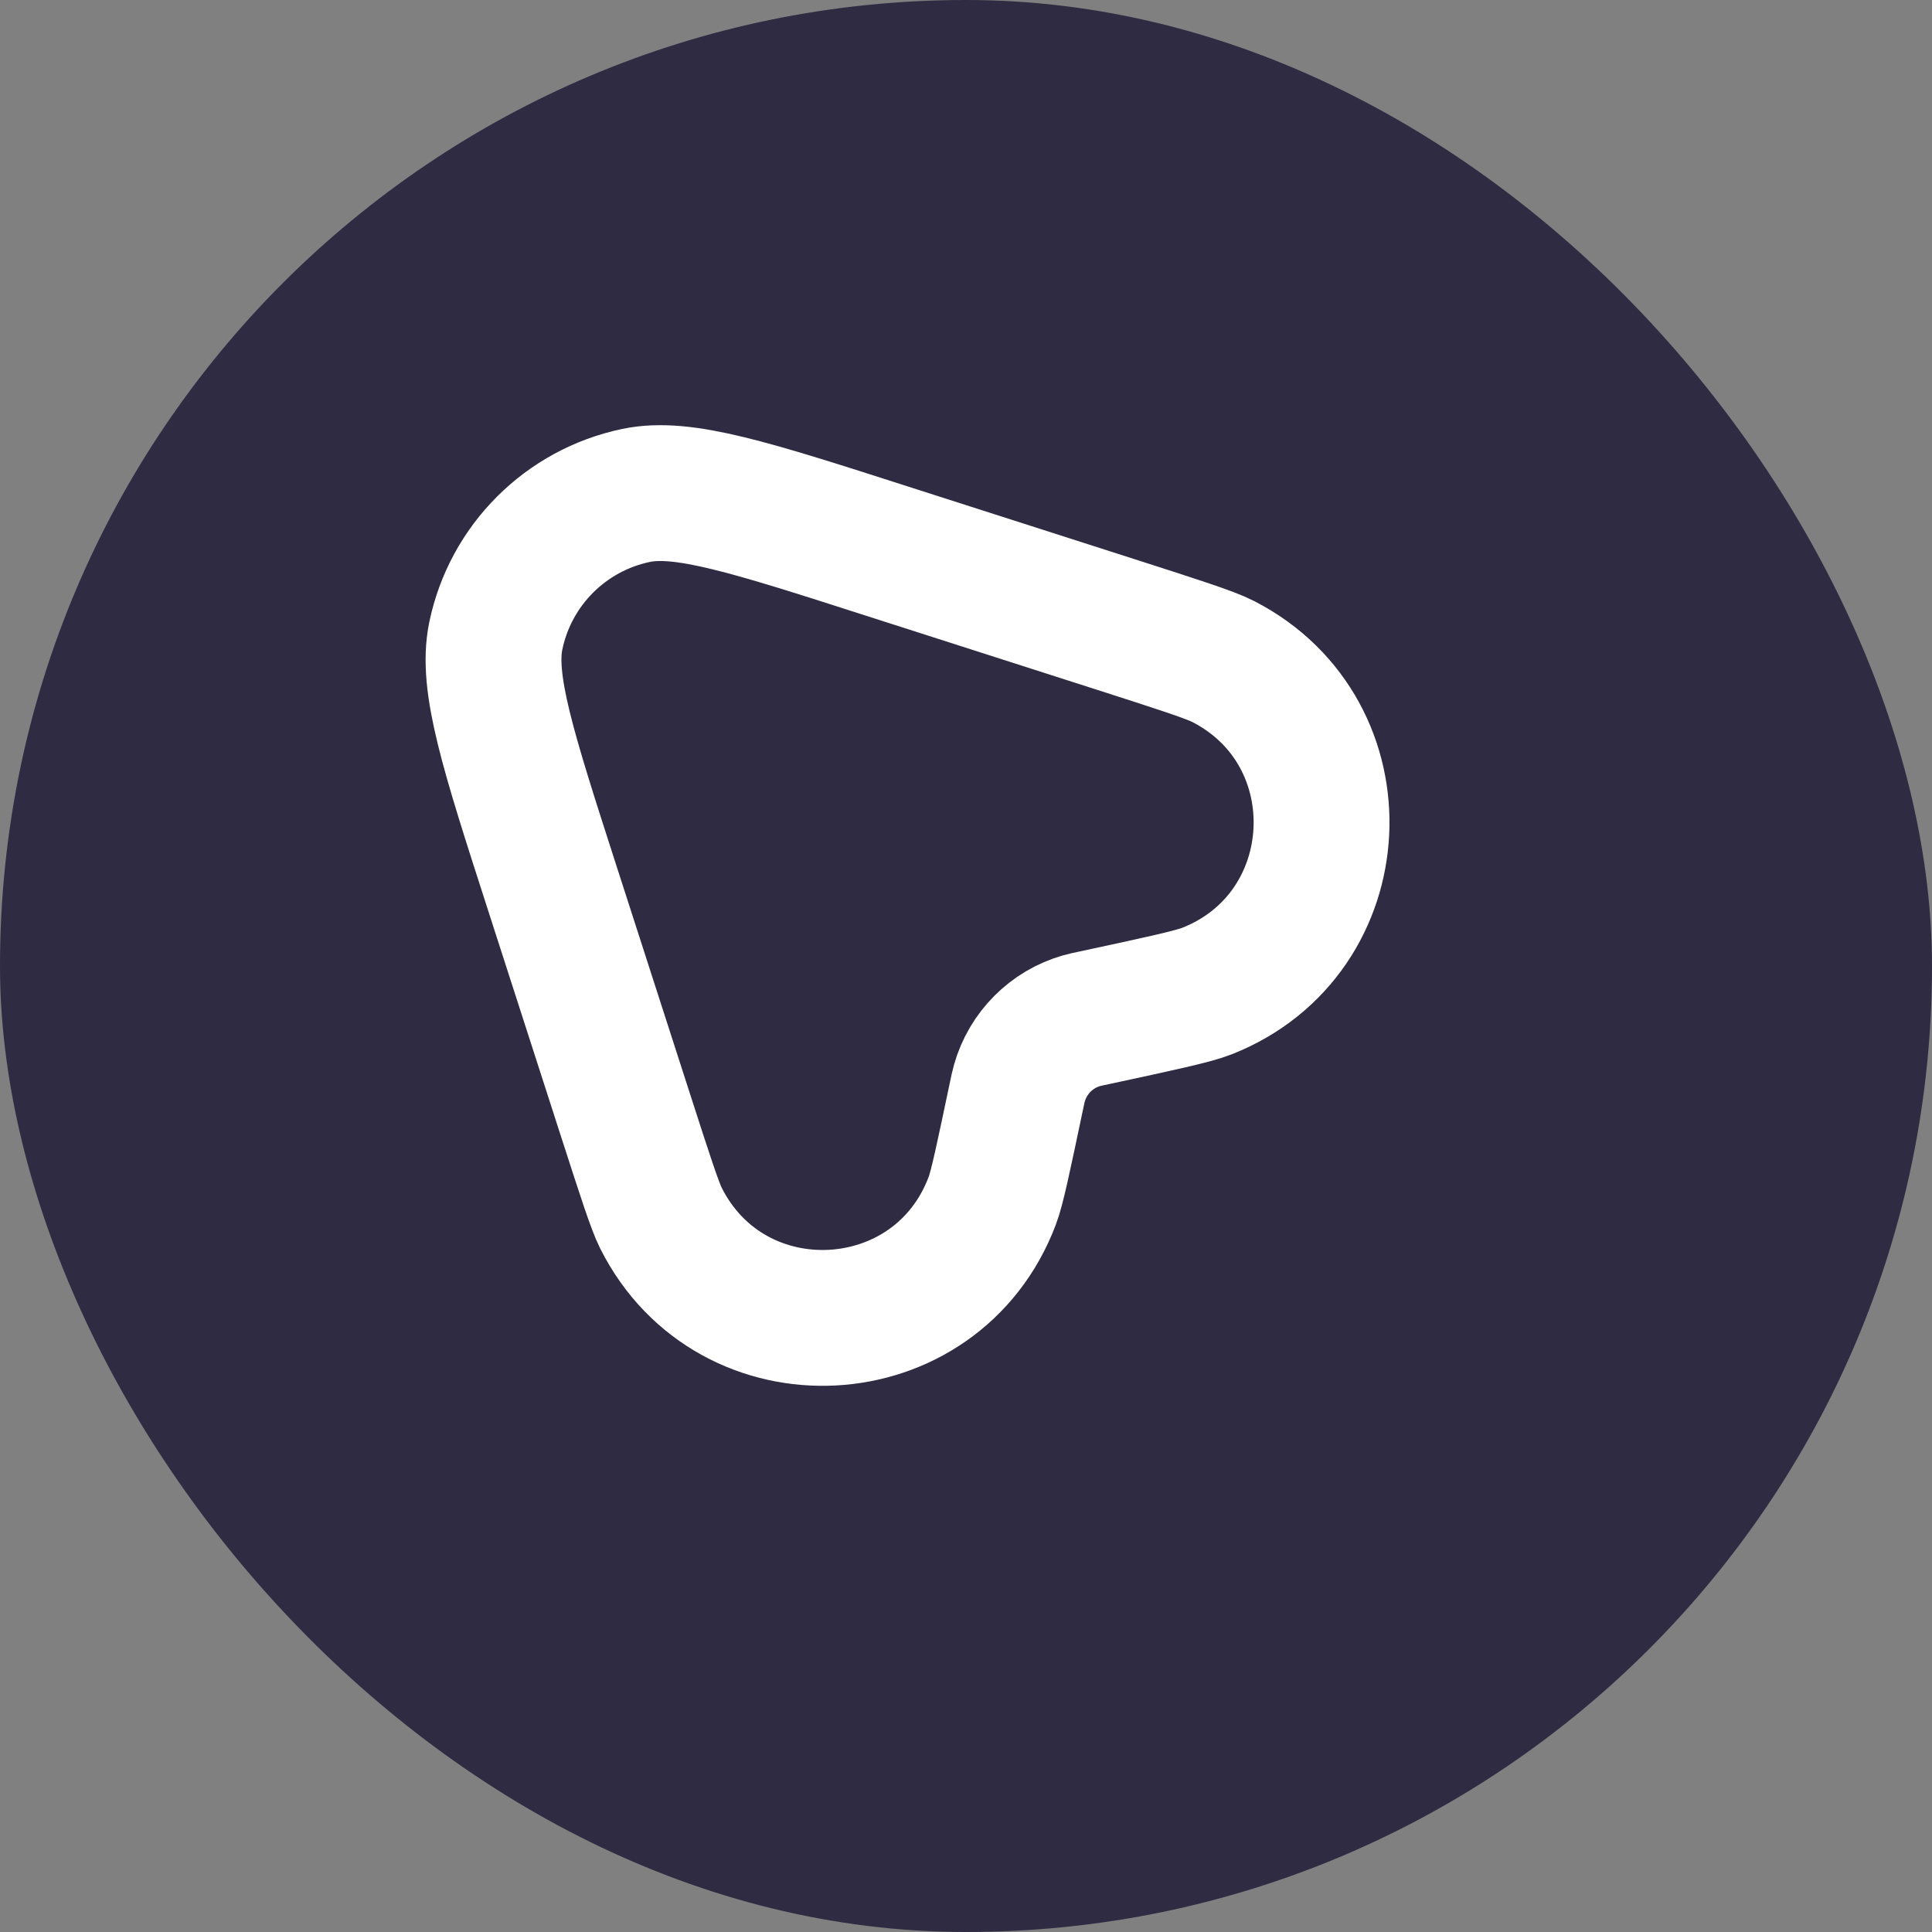 <svg width="32" height="32" viewBox="0 0 32 32" fill="none" xmlns="http://www.w3.org/2000/svg">
<rect x="0" y="0" width="32" height="32" fill="#808080" stroke="none"/>
<rect width="32" height="32" rx="16" fill="#2F2B42"/>
<path d="M9.139 14.684C8.414 12.434 8.051 11.308 8.212 10.532C8.454 9.364 9.367 8.45 10.535 8.206C11.311 8.043 12.437 8.404 14.688 9.127L18.455 10.335C19.513 10.675 20.042 10.844 20.263 10.958C22.553 12.138 22.389 15.466 19.994 16.414C19.762 16.506 19.216 16.623 18.125 16.858V16.858C18.017 16.881 17.963 16.892 17.914 16.906C17.415 17.05 17.025 17.441 16.884 17.942C16.87 17.99 16.859 18.044 16.836 18.151V18.151C16.623 19.165 16.517 19.672 16.435 19.888C15.512 22.333 12.121 22.511 10.947 20.175C10.844 19.969 10.685 19.476 10.367 18.491L9.139 14.684Z" stroke="white" stroke-width="2.25" stroke-linejoin="round"/>
</svg>
